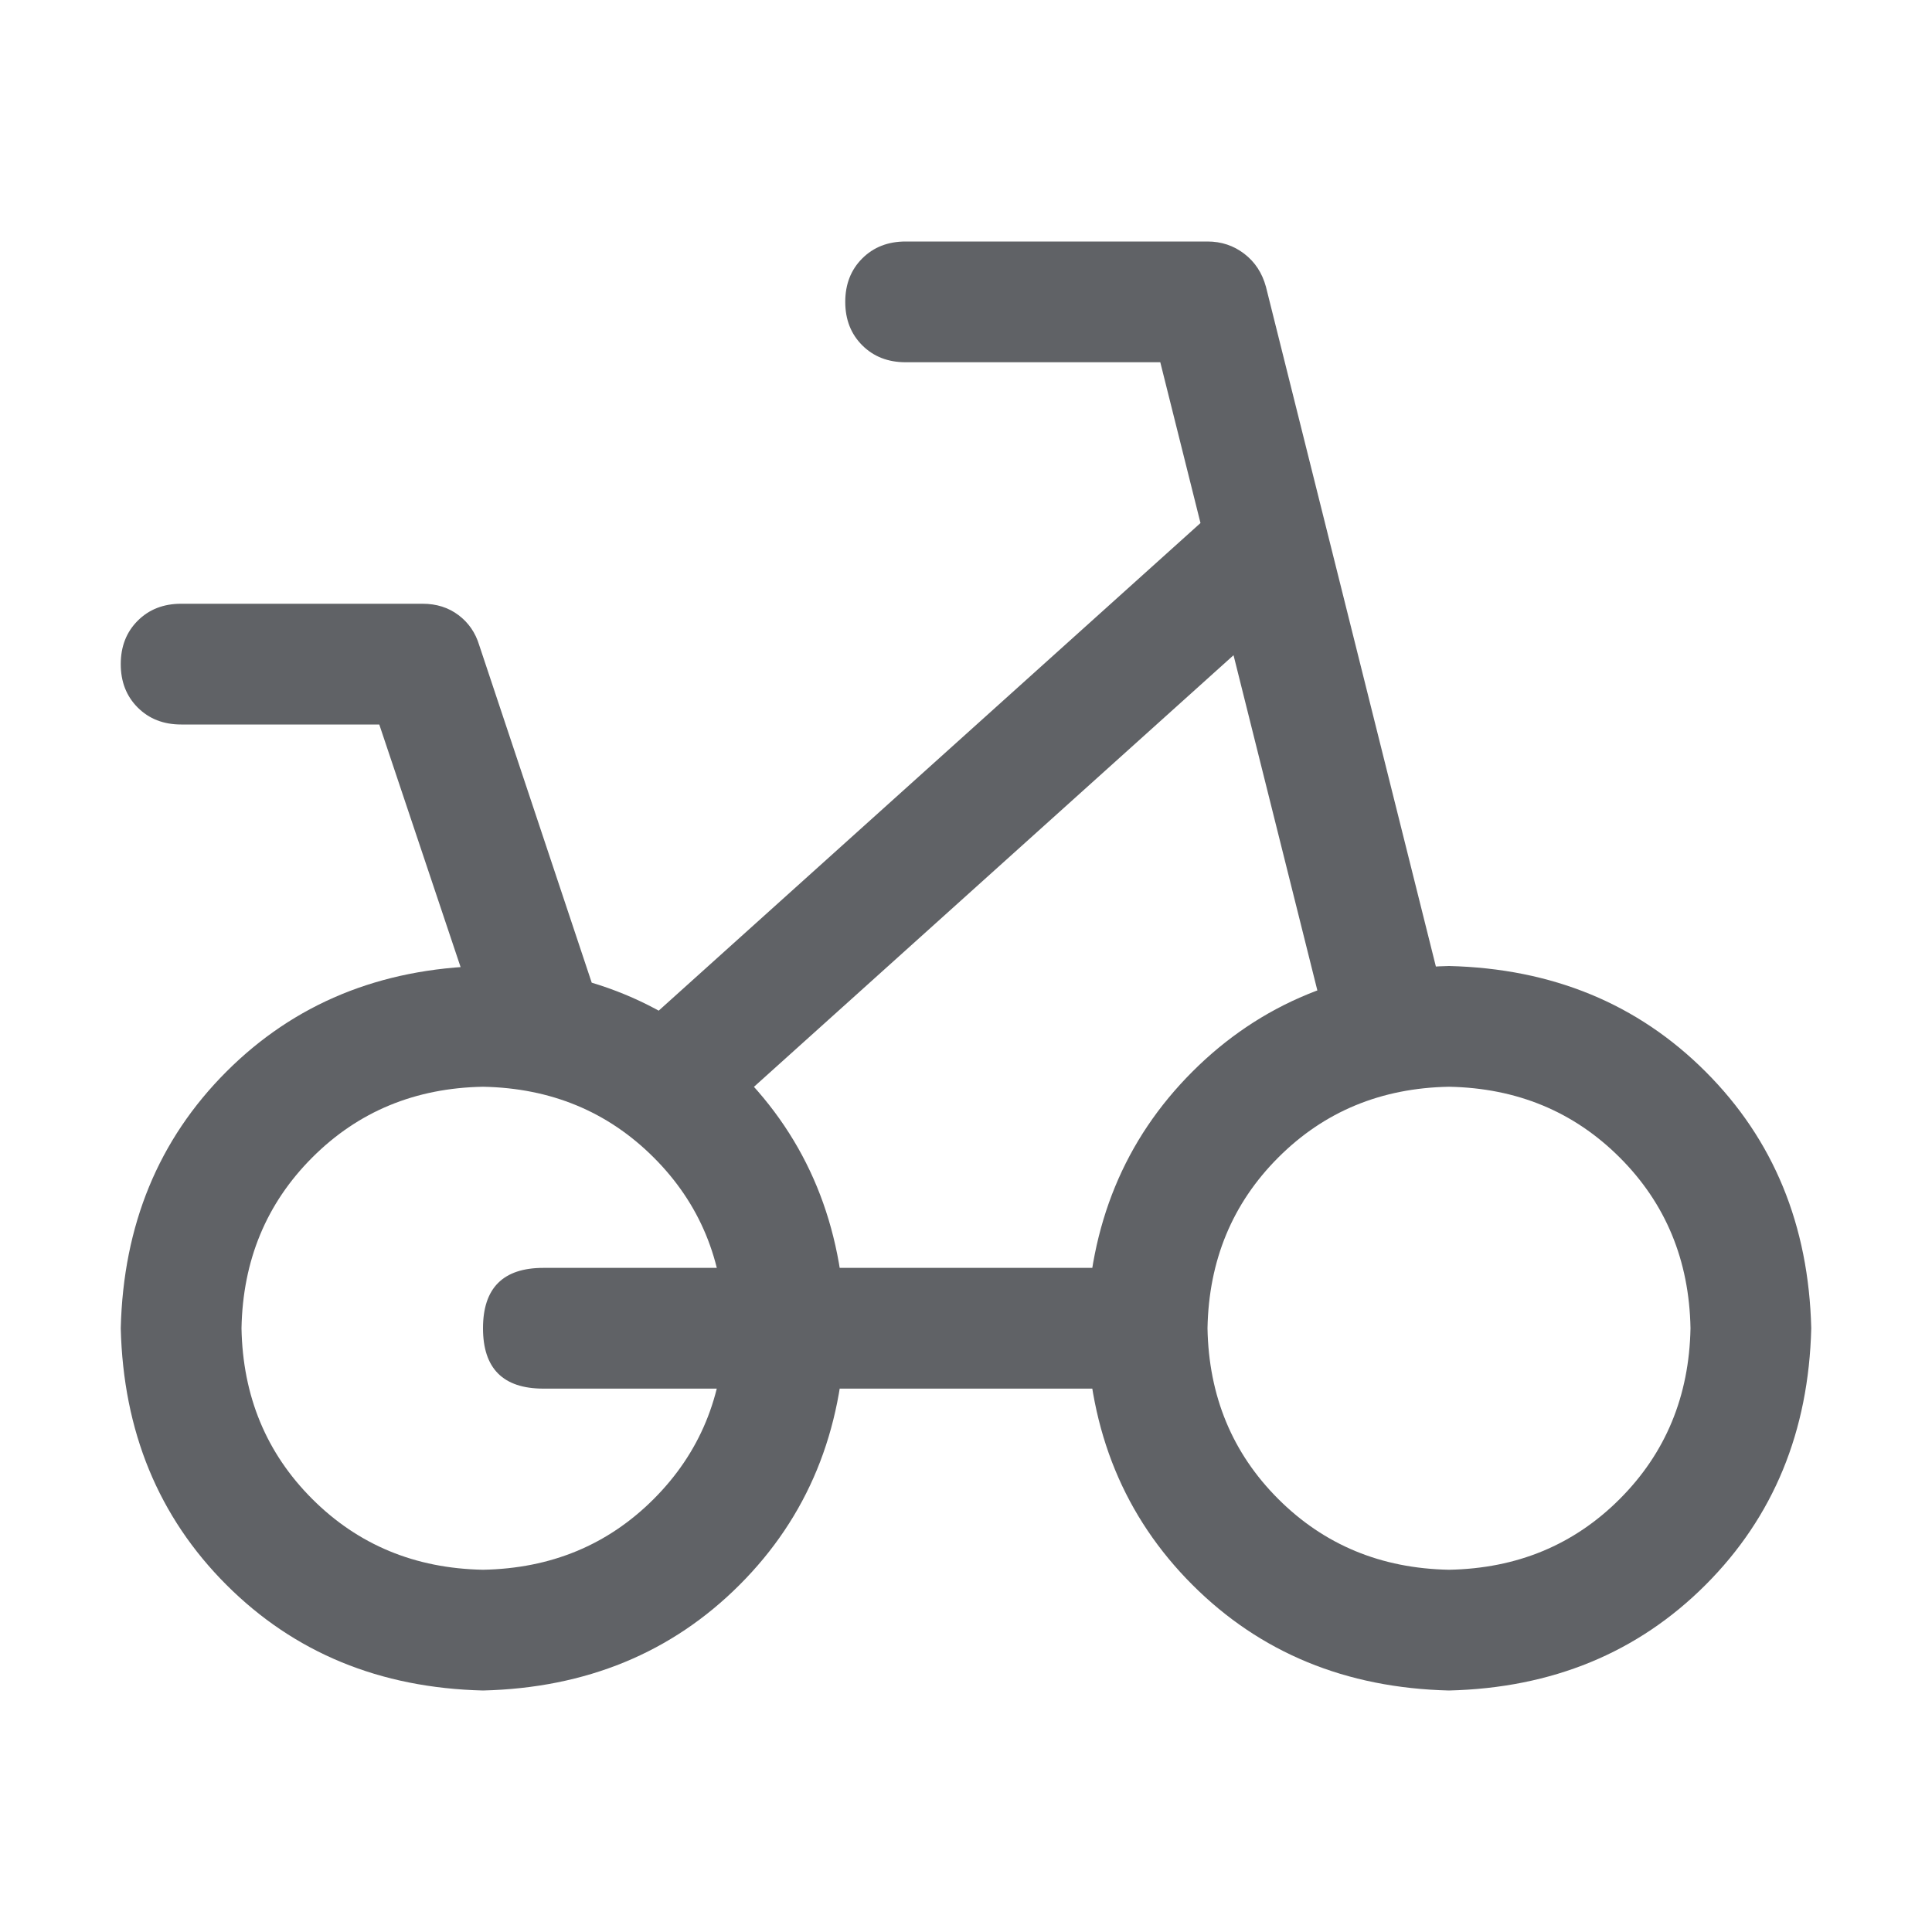 <?xml version="1.0" standalone="no"?><!DOCTYPE svg PUBLIC "-//W3C//DTD SVG 1.1//EN" "http://www.w3.org/Graphics/SVG/1.1/DTD/svg11.dtd"><svg class="icon" width="1000px" height="1000.00px" viewBox="0 0 1024 1024" version="1.1" xmlns="http://www.w3.org/2000/svg"><path fill="#606266" d="M256 832q54.016-0.992 90.496-37.504T384 704q-0.992-54.016-37.504-90.496T256 576q-54.016 0.992-90.496 37.504T128 704q0.992 54.016 37.504 90.496T256 832z m0 64q-82.016-2.016-136-56T64 704q2.016-82.016 56-136T256 512q82.016 2.016 136 56T448 704q-2.016 82.016-56 136T256 896z m32-224h320q32 0 32 32t-32 32H288q-32 0-32-32t32-32z m480 160q54.016-0.992 90.496-37.504T896 704q-0.992-54.016-37.504-90.496T768 576q-54.016 0.992-90.496 37.504T640 704q0.992 54.016 37.504 90.496T768 832z m0 64q-82.016-2.016-136-56T576 704q2.016-82.016 56-136T768 512q82.016 2.016 136 56T960 704q-2.016 82.016-56 136T768 896zM480 192q-14.016 0-23.008-8.992T448 160t8.992-23.008T480 128h160q11.008 0 19.488 6.496t11.488 17.504l96 384q3.008 12.992-4 24t-19.488 14.016-23.488-3.008-15.008-19.008L614.976 192h-135.008zM96 384q-14.016 0-23.008-8.992T64 352t8.992-23.008T96 320h128q11.008 0 19.008 6.016t11.008 16l64 192q6.016 18.016-6.016 32t-30.496 10.016-23.488-22.016L201.024 384H96.032z m276.992 216l-42.016-48 320-288 42.016 48z" /></svg>